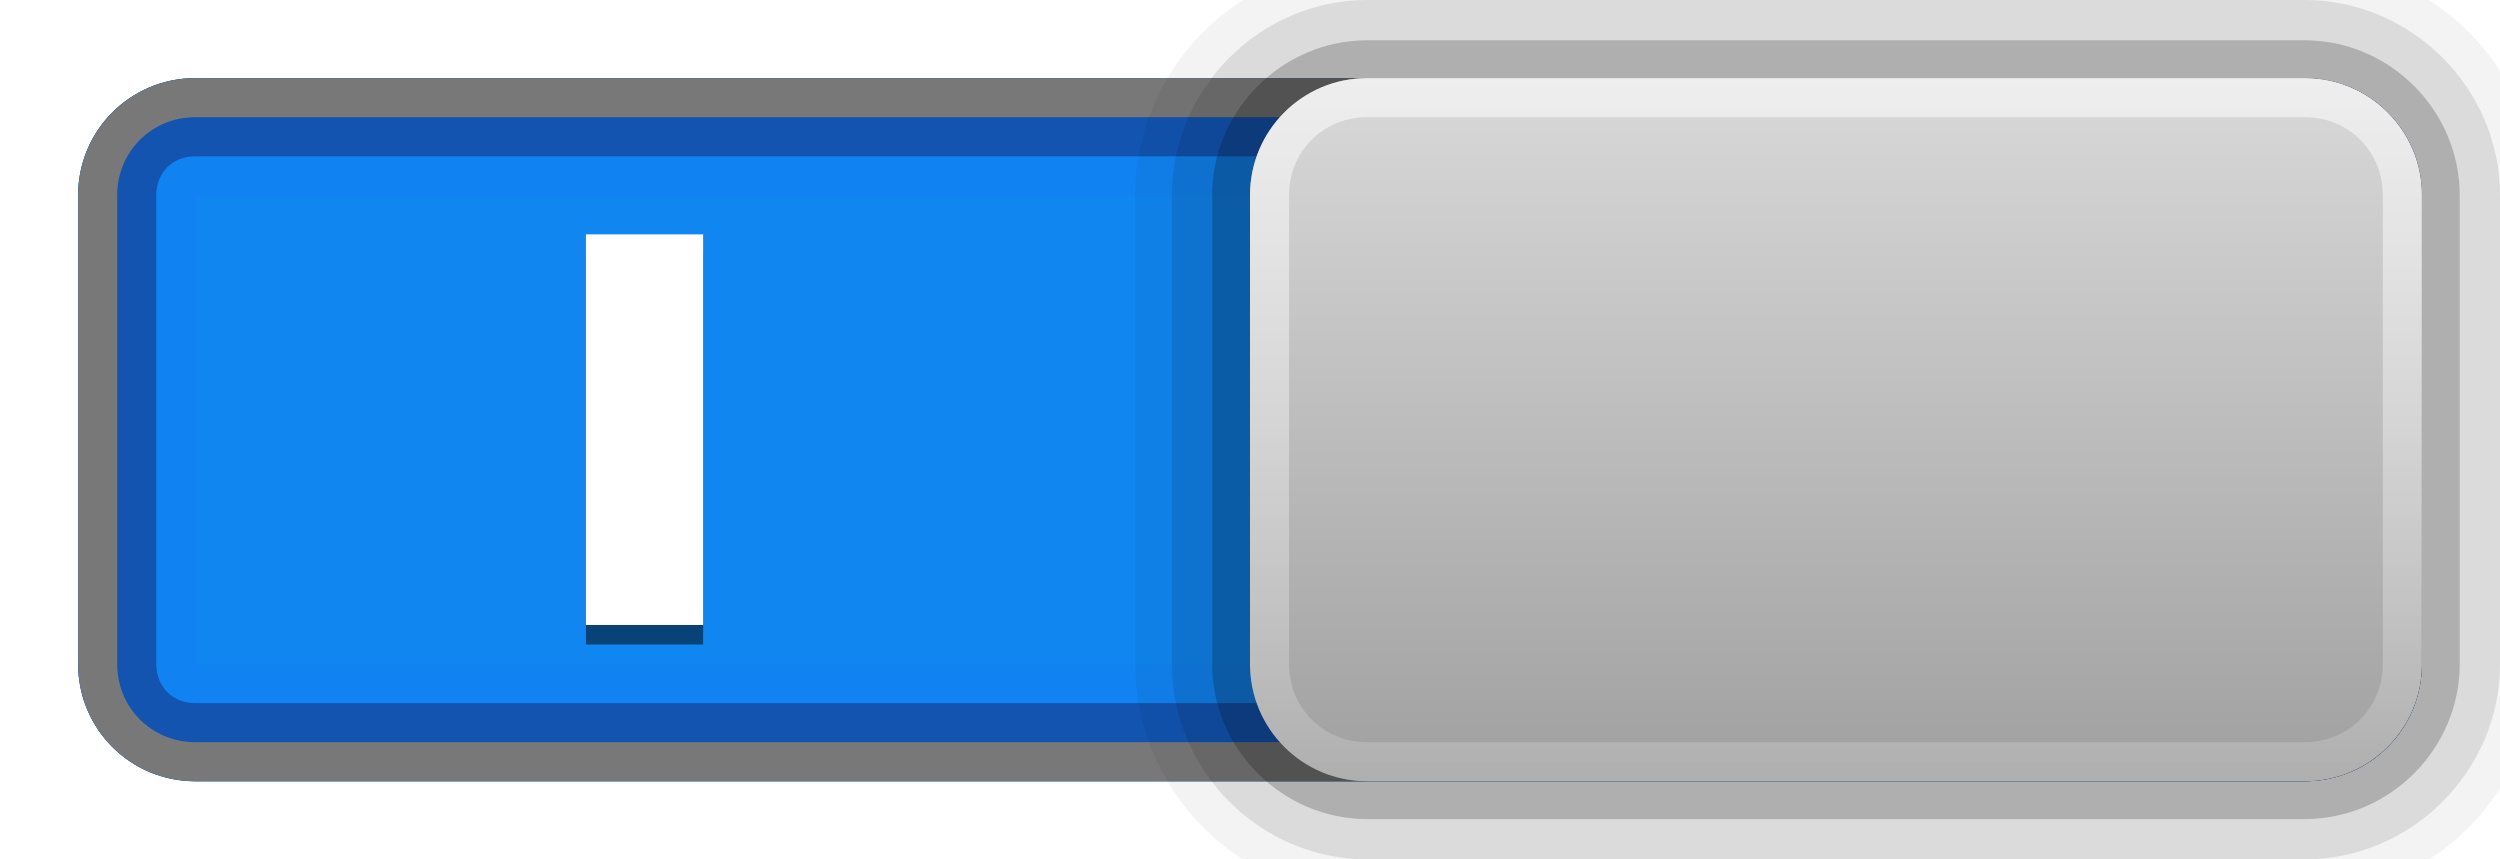 <?xml version="1.0" encoding="utf-8"?>
<!-- Generator: Adobe Illustrator 15.0.0, SVG Export Plug-In . SVG Version: 6.00 Build 0)  -->
<!DOCTYPE svg PUBLIC "-//W3C//DTD SVG 1.1//EN" "http://www.w3.org/Graphics/SVG/1.1/DTD/svg11.dtd">
<svg version="1.1"
	 id="svg3273" xmlns:dc="http://purl.org/dc/elements/1.1/" xmlns:cc="http://creativecommons.org/ns#" xmlns:rdf="http://www.w3.org/1999/02/22-rdf-syntax-ns#" xmlns:svg="http://www.w3.org/2000/svg" xmlns:sodipodi="http://sodipodi.sourceforge.net/DTD/sodipodi-0.dtd" xmlns:inkscape="http://www.inkscape.org/namespaces/inkscape" inkscape:version="0.48.2 r9819" sodipodi:docname="toggle-on-intl.svg"
	 xmlns="http://www.w3.org/2000/svg" xmlns:xlink="http://www.w3.org/1999/xlink" x="0px" y="0px" width="64px" height="22px"
	 viewBox="0 0 64 22" enable-background="new 0 0 64 22" xml:space="preserve">
<filter  y="-0.078" x="-0.26" height="1.156" width="1.52" id="filter4199-9" inkscape:collect="always" color-interpolation-filters="sRGB">
	<feGaussianBlur  id="feGaussianBlur4201-6" stdDeviation="0.325" inkscape:collect="always"></feGaussianBlur>
</filter>
<sodipodi:namedview  id="namedview68" inkscape:cy="33.04238" inkscape:cx="-72.107368" inkscape:zoom="2.9928143" guidetolerance="10" showborder="false" gridtolerance="10" objecttolerance="10" showguides="true" borderopacity="1" bordercolor="#bc1010" showgrid="true" pagecolor="#1e1e1e" inkscape:current-layer="layer1" inkscape:window-y="25" inkscape:window-x="0" inkscape:showpageshadow="false" inkscape:guide-bbox="true" inkscape:window-height="1140" inkscape:window-width="1920" inkscape:pageshadow="2" inkscape:pageopacity="1" inkscape:window-maximized="1">
	<inkscape:grid  type="xygrid" enabled="true" visible="true" id="grid3045" empspacing="8" snapvisiblegridlinesonly="true">
		</inkscape:grid>
	<sodipodi:guide  id="guide4468" position="0,11" orientation="1,0"></sodipodi:guide>
	<sodipodi:guide  id="guide4470" position="31,22" orientation="0,1"></sodipodi:guide>
	<sodipodi:guide  id="guide4472" position="31,0" orientation="0,1"></sodipodi:guide>
	<sodipodi:guide  id="guide4474" position="64,13" orientation="1,0"></sodipodi:guide>
</sodipodi:namedview>
<g id="layer1" inkscape:label="Trough" inkscape:groupmode="layer">
	
		<path id="path4619" inkscape:radius="-1.0053965" sodipodi:type="inkscape:offset" inkscape:original="M 5 2 C 3.338 2 2 3.338 2 5 L 2 17 C 2 18.662 3.338 20 5 20 L 59 20 C 60.662 20 62 18.662 62 17 L 62 5 C 62 3.338 60.662 2 59 2 L 5 2 z " fill="#1086F1" d="
		M5,3C3.877,3,3,3.877,3,5v12c0,1.123,0.877,2,2,2h54c1.123,0,2-0.877,2-2V5c0-1.123-0.877-2-2-2H5z"/>
	<path id="rect4052" sodipodi:nodetypes="sssssssssccccc" inkscape:connector-curvature="0" fill="#1182F1" d="M5,2
		C3.338,2,2,3.338,2,5v12c0,1.662,1.338,3,3,3h54c1.662,0,3-1.338,3-3V5c0-1.662-1.338-3-3-3H5z M5,5h54v12H5V5z"/>
	<path id="rect4042" sodipodi:nodetypes="ssssssssssssssssss" inkscape:connector-curvature="0" fill="#1254B0" d="M5,2
		C3.338,2,2,3.338,2,5v12c0,1.662,1.338,3,3,3h54c1.662,0,3-1.338,3-3V5c0-1.662-1.338-3-3-3H5z M5,4h54c0.582,0,1,0.417,1,1v12
		c0,0.582-0.418,1-1,1H5c-0.583,0-1-0.418-1-1V5C4,4.417,4.417,4,5,4z"/>
	<path id="rect4038" sodipodi:nodetypes="ssssssssssssssssss" inkscape:connector-curvature="0" fill="#787878" d="M5,2
		C3.338,2,2,3.338,2,5v12c0,1.662,1.338,3,3,3h54c1.662,0,3-1.338,3-3V5c0-1.662-1.338-3-3-3H5z M5,3h54c1.117,0,2,0.883,2,2v12
		c0,1.117-0.883,2-2,2H5c-1.117,0-2-0.883-2-2V5C3,3.883,3.883,3,5,3z"/>
	<g id="g4579">
		<g id="rect4197" opacity="0.5" filter="url(#filter4199-9)" enable-background="new    ">
			<rect x="15" y="6.5" width="3" height="10"/>
		</g>
		<rect id="rect4195" x="15" y="6" fill="#FFFFFF" width="3" height="10"/>
	</g>
</g>
<g id="layer2" inkscape:label="Button" inkscape:groupmode="layer">
	
		<path id="path4541" inkscape:radius="0.94267464" sodipodi:type="inkscape:offset" inkscape:original="M 5 0 C 2.2642981 0 0 2.2642981 0 5 L 0 17 C 0 19.735702 2.2642982 22 5 22 L 29 22 C 31.735702 22 34 19.735702 34 17 L 34 5 C 34 2.2642982 31.735702 0 29 0 L 5 0 z " opacity="0.05" enable-background="new    " d="
		M35-0.938c-3.256,0-5.938,2.682-5.938,5.938v12c0,3.256,2.682,5.938,5.938,5.938h24c3.256,0,5.938-2.682,5.938-5.938V5
		c0-3.256-2.682-5.938-5.938-5.938H35z"/>
	
		<path id="path4537" inkscape:radius="1.0204744" sodipodi:type="inkscape:offset" inkscape:original="M 5 1.03125 C 2.8258474 1.03125 1.03125 2.8258474 1.03125 5 L 1.03125 17 C 1.03125 19.174153 2.8258474 20.96875 5 20.96875 L 29 20.96875 C 31.174153 20.96875 32.96875 19.174153 32.96875 17 L 32.96875 5 C 32.96875 2.8258474 31.174153 1.03125 29 1.03125 L 5 1.03125 z " opacity="0.1" enable-background="new    " d="
		M35,0c-2.736,0-5,2.264-5,5v12c0,2.736,2.264,5,5,5h24c2.736,0,5-2.264,5-5V5c0-2.736-2.264-5-5-5H35z"/>
	
		<path id="path4531" inkscape:radius="0.95425737" sodipodi:type="inkscape:offset" inkscape:original="M 5 2 C 3.338 2 2 3.338 2 5 L 2 17 C 2 18.662 3.338 20 5 20 L 29 20 C 30.662 20 32 18.662 32 17 L 32 5 C 32 3.338 30.662 2 29 2 L 5 2 z " opacity="0.2" enable-background="new    " d="
		M35,1.031c-2.174,0-3.969,1.794-3.969,3.969v12c0,2.174,1.795,3.969,3.969,3.969h24c2.174,0,3.969-1.795,3.969-3.969V5
		c0-2.174-1.795-3.969-3.969-3.969H35z"/>
	
		<linearGradient id="rect3936_1_" gradientUnits="userSpaceOnUse" x1="48.96" y1="0.095" x2="48.96" y2="19.095" gradientTransform="matrix(1 0 0 -1 -1.96 20.095)">
		<stop  offset="0" style="stop-color:#A0A0A0"/>
		<stop  offset="1" style="stop-color:#DCDCDC"/>
	</linearGradient>
	<path id="rect3936" fill="url(#rect3936_1_)" d="M35,2h24c1.656,0,3,1.343,3,3v12c0,1.656-1.344,3-3,3H35c-1.656,0-3-1.344-3-3V5
		C32,3.343,33.344,2,35,2z"/>
	
		<linearGradient id="rect4059_1_" gradientUnits="userSpaceOnUse" x1="48.96" y1="20.095" x2="48.96" y2="-6.904" gradientTransform="matrix(1 0 0 -1 -1.96 20.095)">
		<stop  offset="0" style="stop-color:#FFFFFF"/>
		<stop  offset="1" style="stop-color:#FFFFFF;stop-opacity:0"/>
	</linearGradient>
	
		<path id="rect4059" sodipodi:nodetypes="ssssssssssssssssss" inkscape:connector-curvature="0" opacity="0.6" fill="url(#rect4059_1_)" enable-background="new    " d="
		M35,2c-1.662,0-3,1.338-3,3v12c0,1.662,1.338,3,3,3h24c1.662,0,3-1.338,3-3V5c0-1.662-1.338-3-3-3H35z M35,3h24
		c1.125,0,2,0.875,2,2v12c0,1.125-0.875,2-2,2H35c-1.125,0-2-0.875-2-2V5C33,3.875,33.875,3,35,3z"/>
</g>
</svg>
